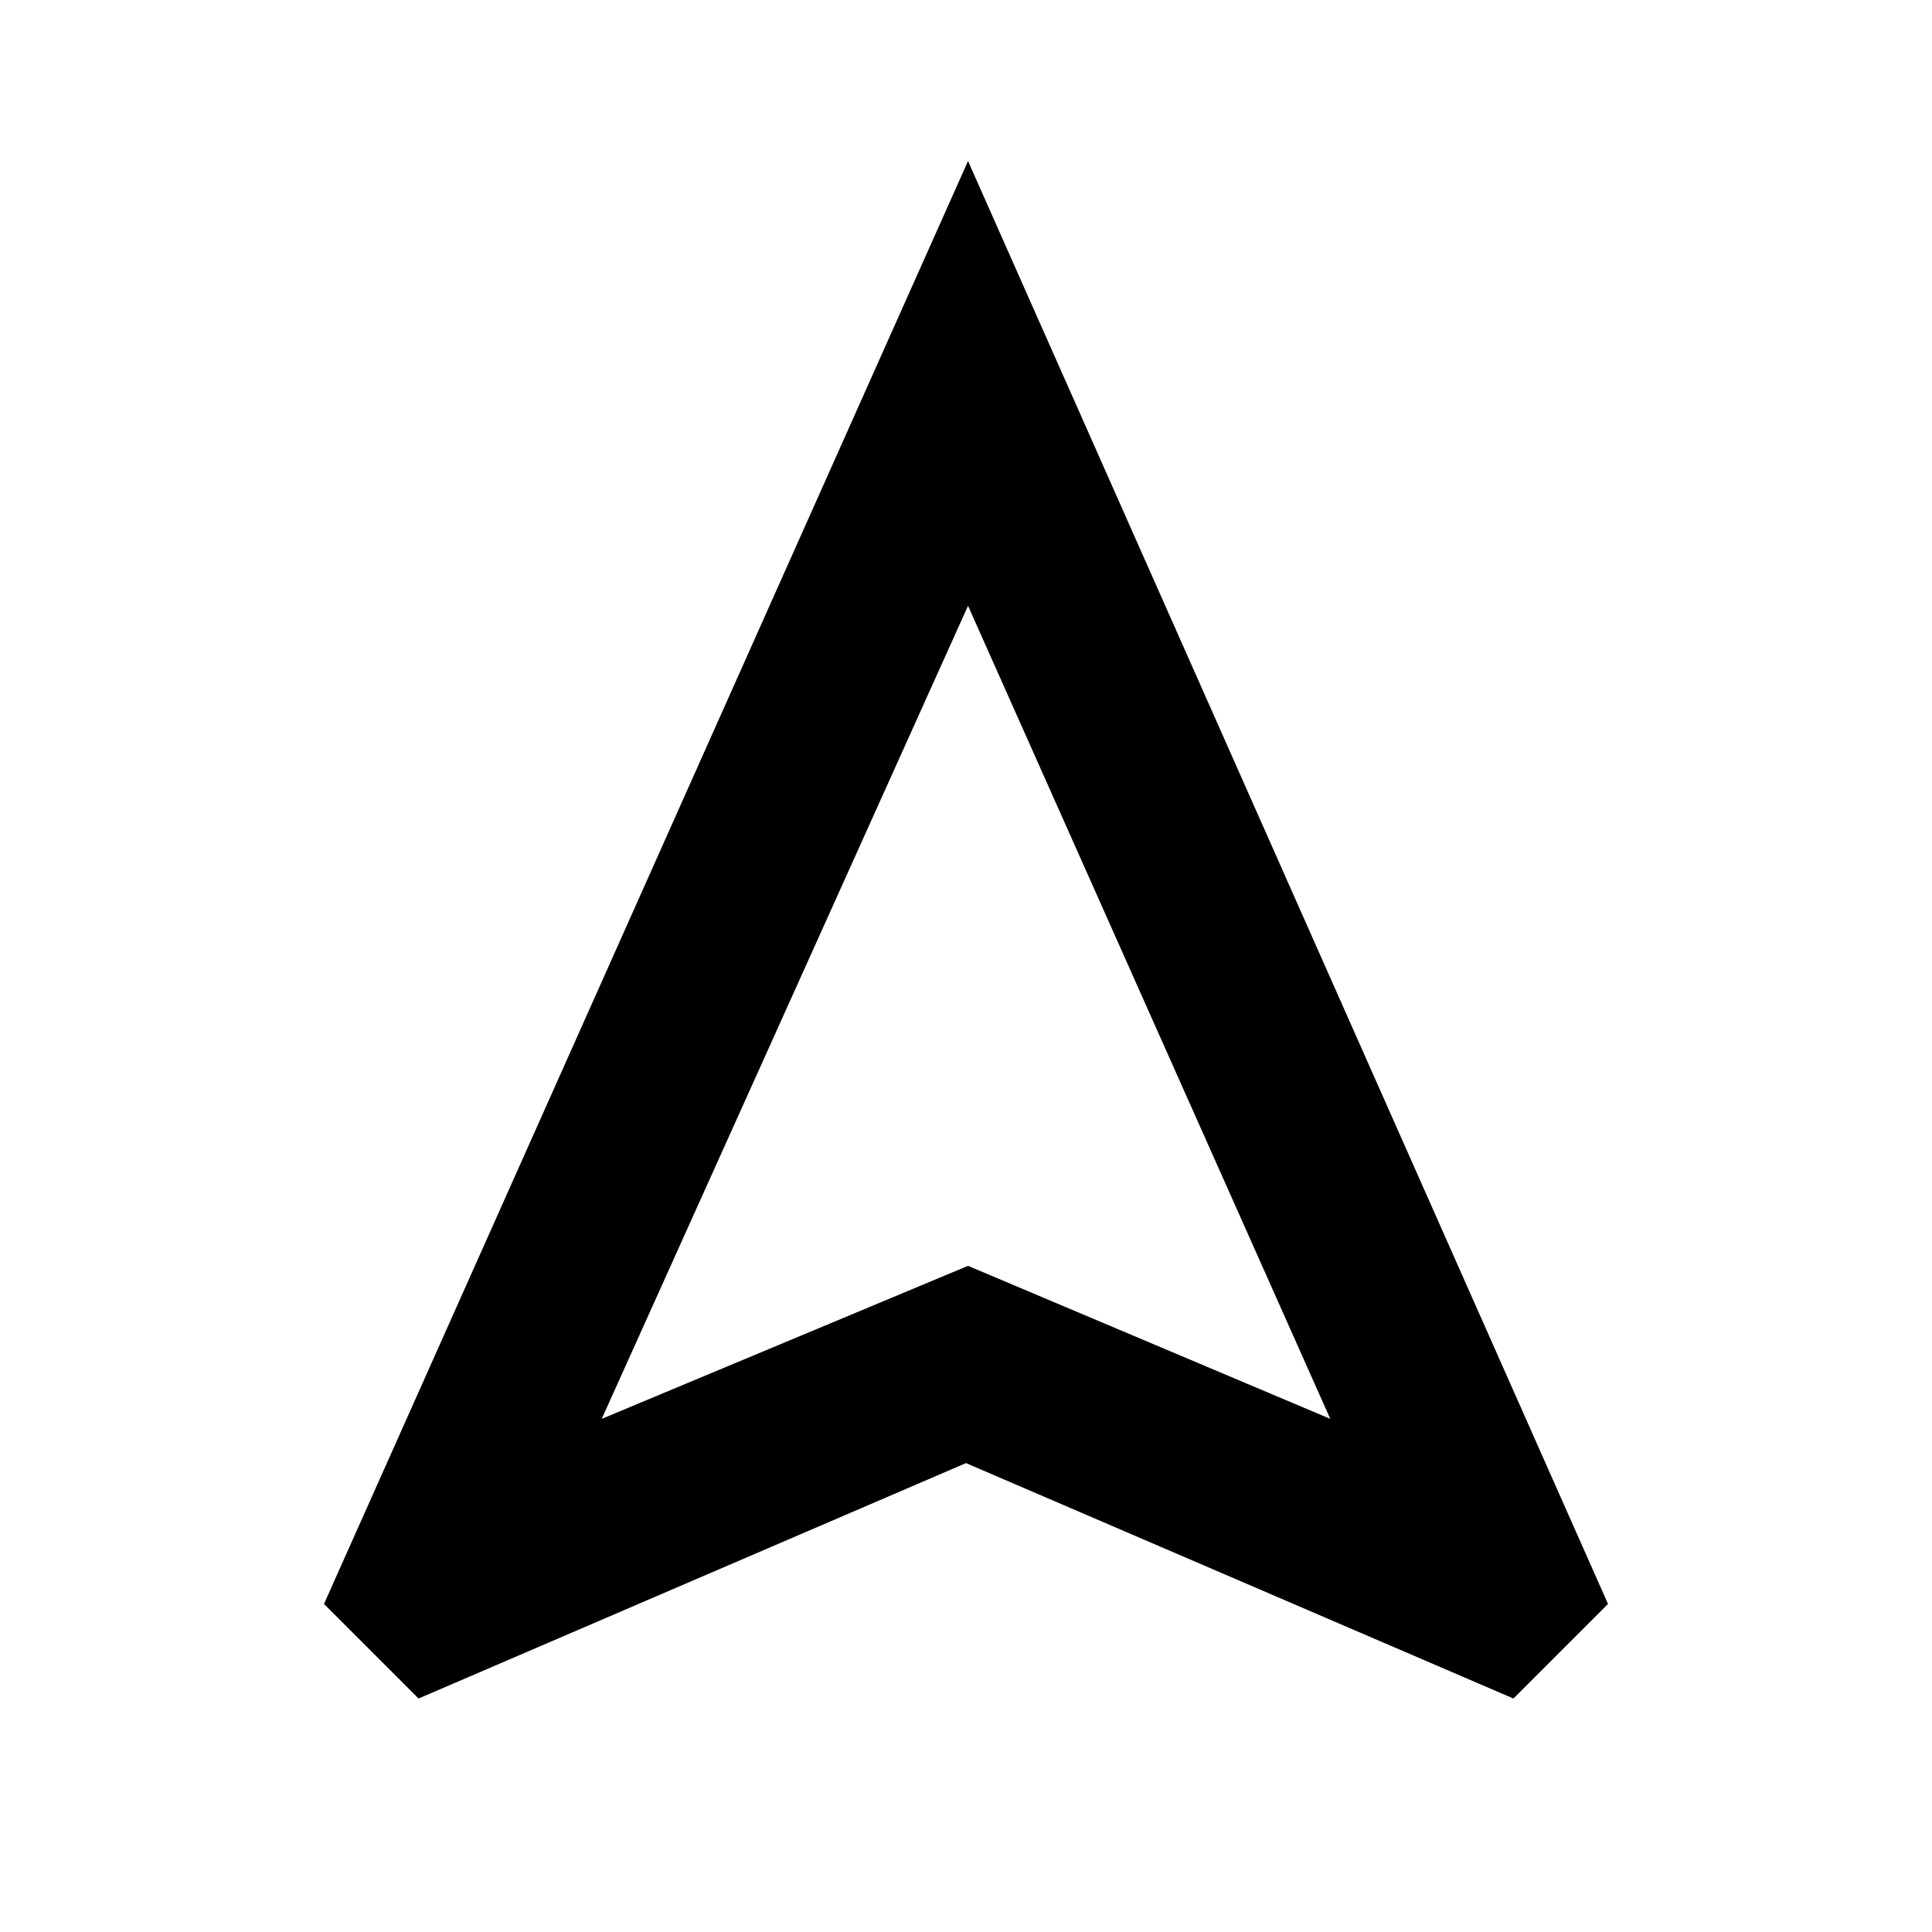 <svg xmlns="http://www.w3.org/2000/svg" height="20" width="20"><path d="m4.333 17.583-.979-.979 6.667-14.937 6.625 14.937-.979.979L10 15.146Zm1.896-2.895 3.792-1.584 3.75 1.584-3.75-8.417Zm3.792-1.584Z"/></svg>
